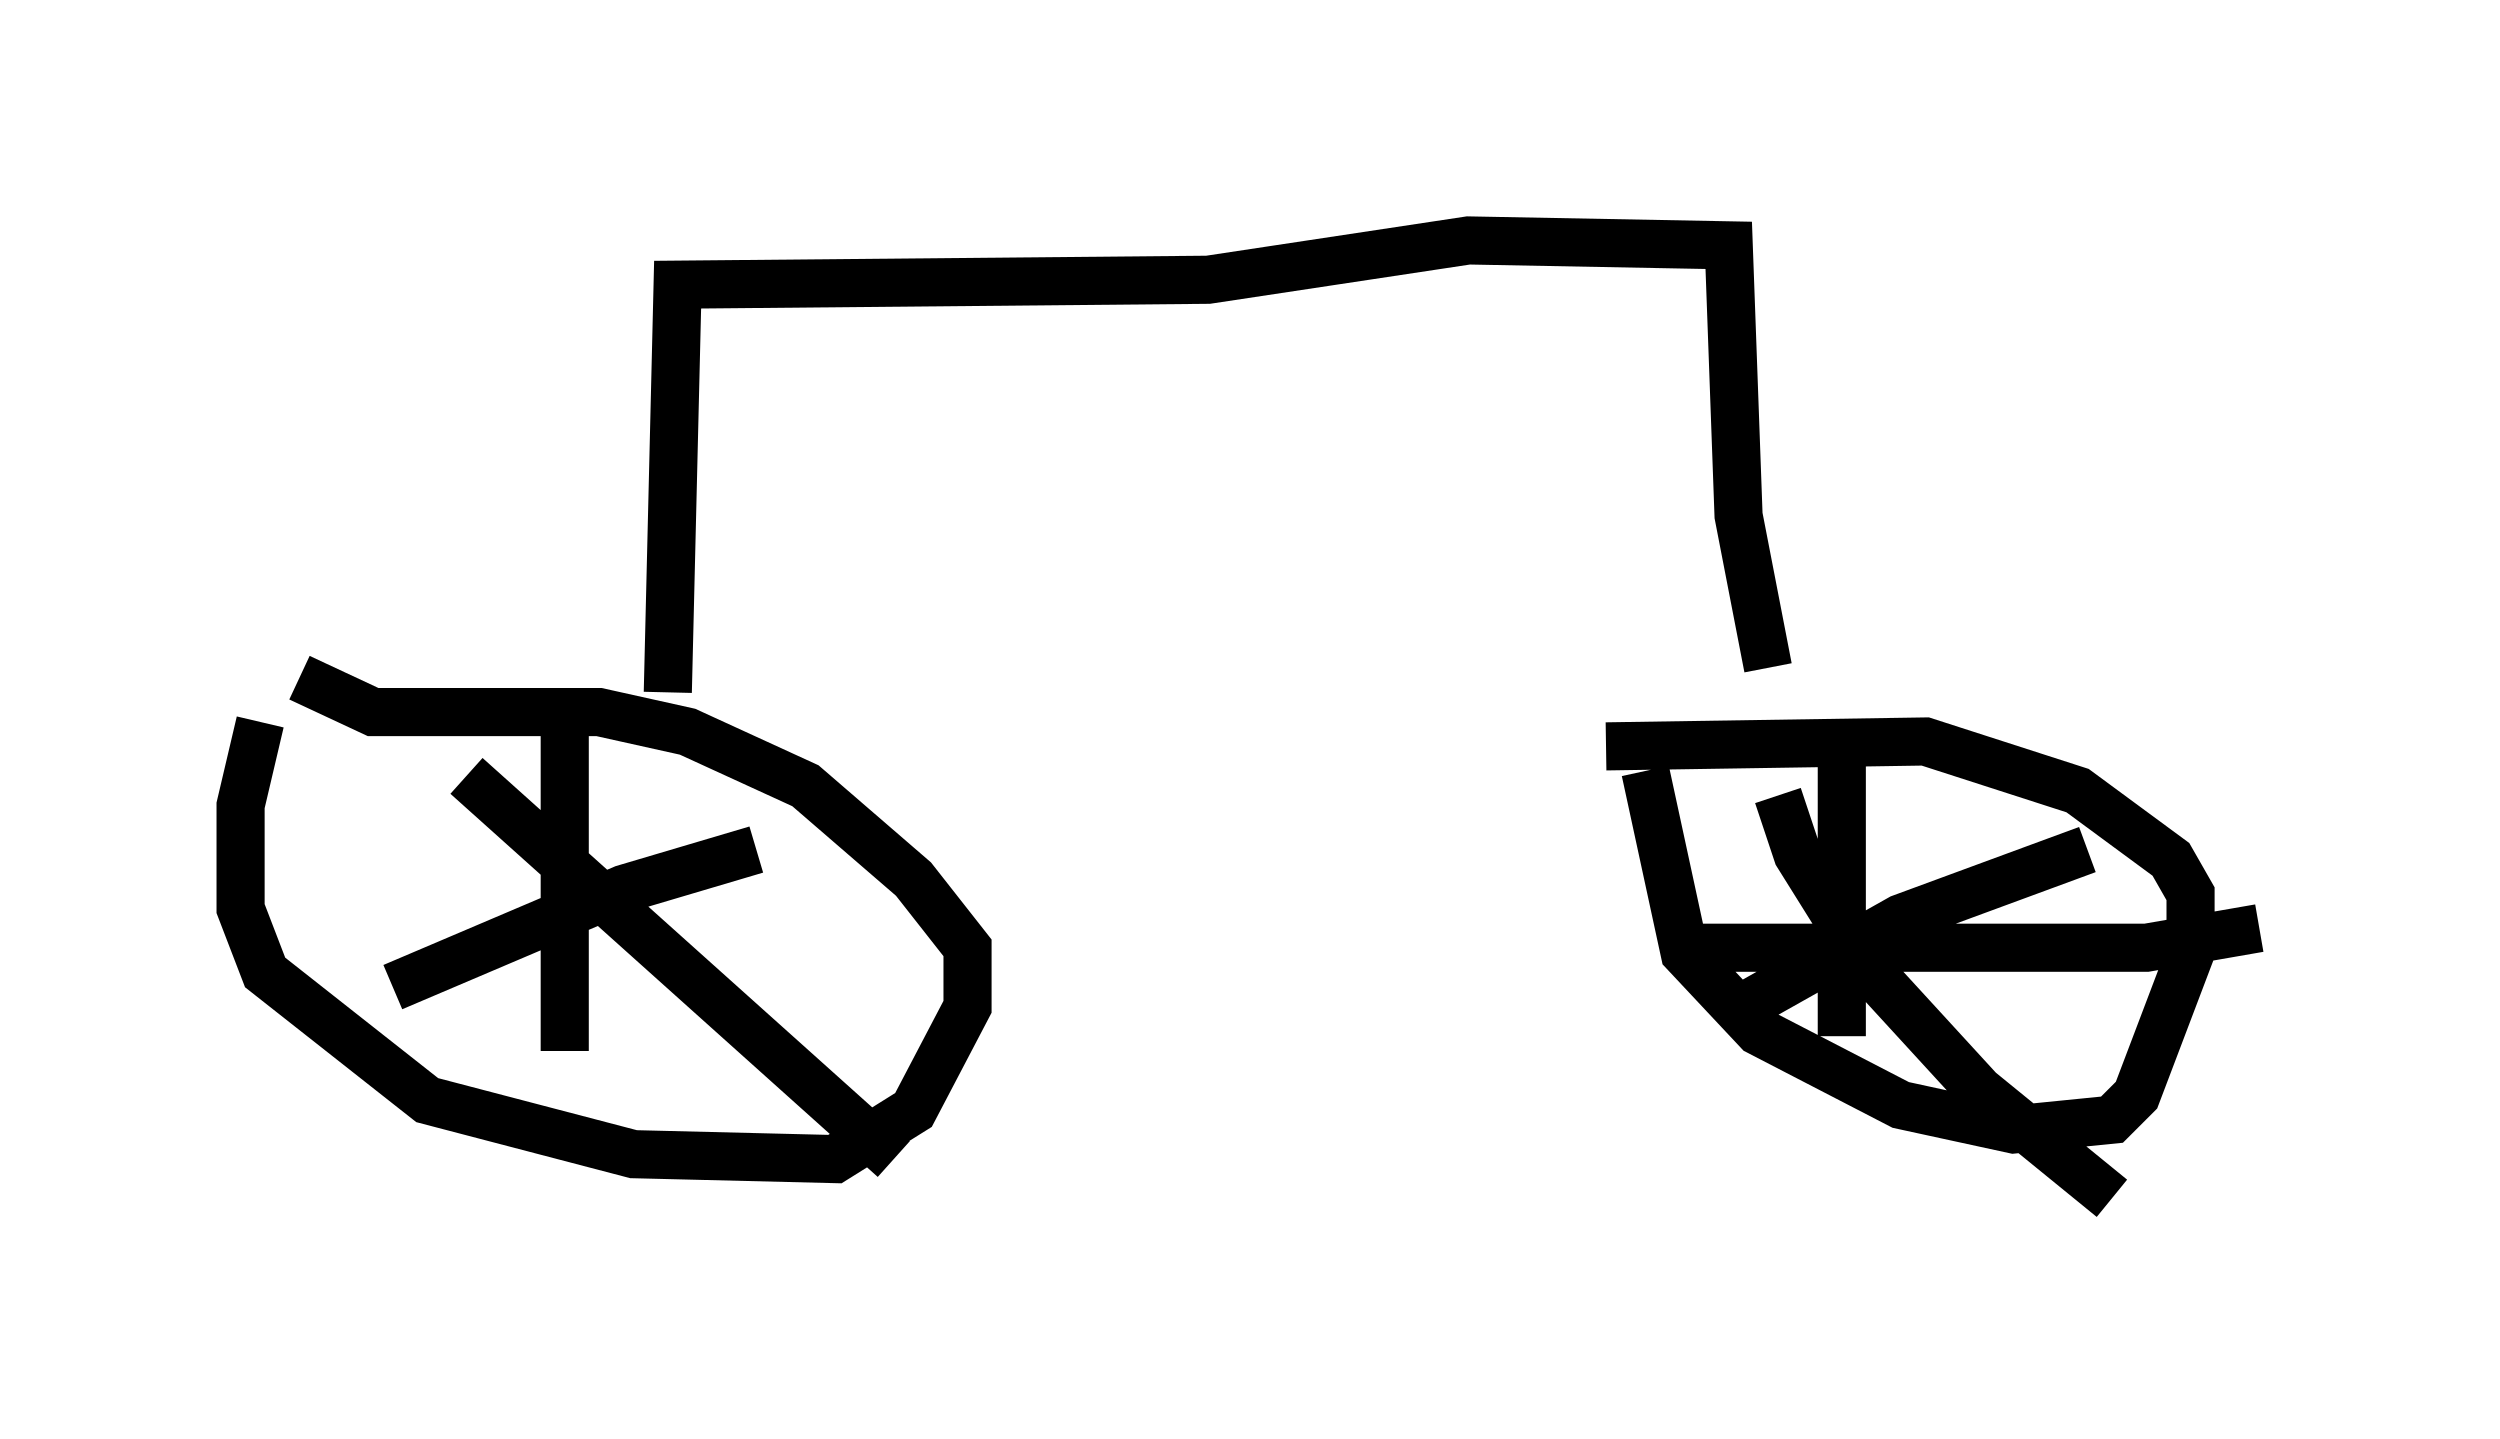 <?xml version="1.0" encoding="utf-8" ?>
<svg baseProfile="full" height="29.906" version="1.1" width="51.957" xmlns="http://www.w3.org/2000/svg" xmlns:ev="http://www.w3.org/2001/xml-events" xmlns:xlink="http://www.w3.org/1999/xlink"><defs /><rect fill="white" height="29.906" width="51.957" x="0" y="0" /><path d="M6.429, 13.983 m-1.021, 1.021 l-0.408, 1.735 0.0, 2.144 l0.51, 1.327 3.369, 2.654 l4.288, 1.123 4.185, 0.102 l1.633, -1.021 1.123, -2.144 l0.0, -1.225 -1.123, -1.429 l-2.246, -1.94 -2.45, -1.123 l-1.838, -0.408 -4.696, 0.0 l-1.531, -0.715 m5.513, 1.123 l0.0, 6.635 m-3.573, -1.327 l4.798, -2.042 2.756, -0.817 m-6.023, -1.531 l8.881, 7.963 m15.619, -8.065 l0.817, 3.777 1.531, 1.633 l2.96, 1.531 2.348, 0.51 l2.042, -0.204 0.51, -0.51 l1.123, -2.96 0.0, -1.225 l-0.408, -0.715 -1.94, -1.429 l-3.165, -1.021 -6.635, 0.102 m4.9, 0.408 l0.0, 5.615 m-3.369, -1.838 l9.698, 0.0 2.348, -0.408 m-3.573, -1.633 l-3.879, 1.429 -3.267, 1.838 m0.715, -4.39 l0.408, 1.225 1.531, 2.45 l2.246, 2.45 2.756, 2.246 m-30.013, -10.515 l0.204, -8.473 11.025, -0.102 l5.41, -0.817 5.41, 0.102 l0.204, 5.615 0.613, 3.165 " fill="none" stroke="black" stroke-width="1" /></svg>